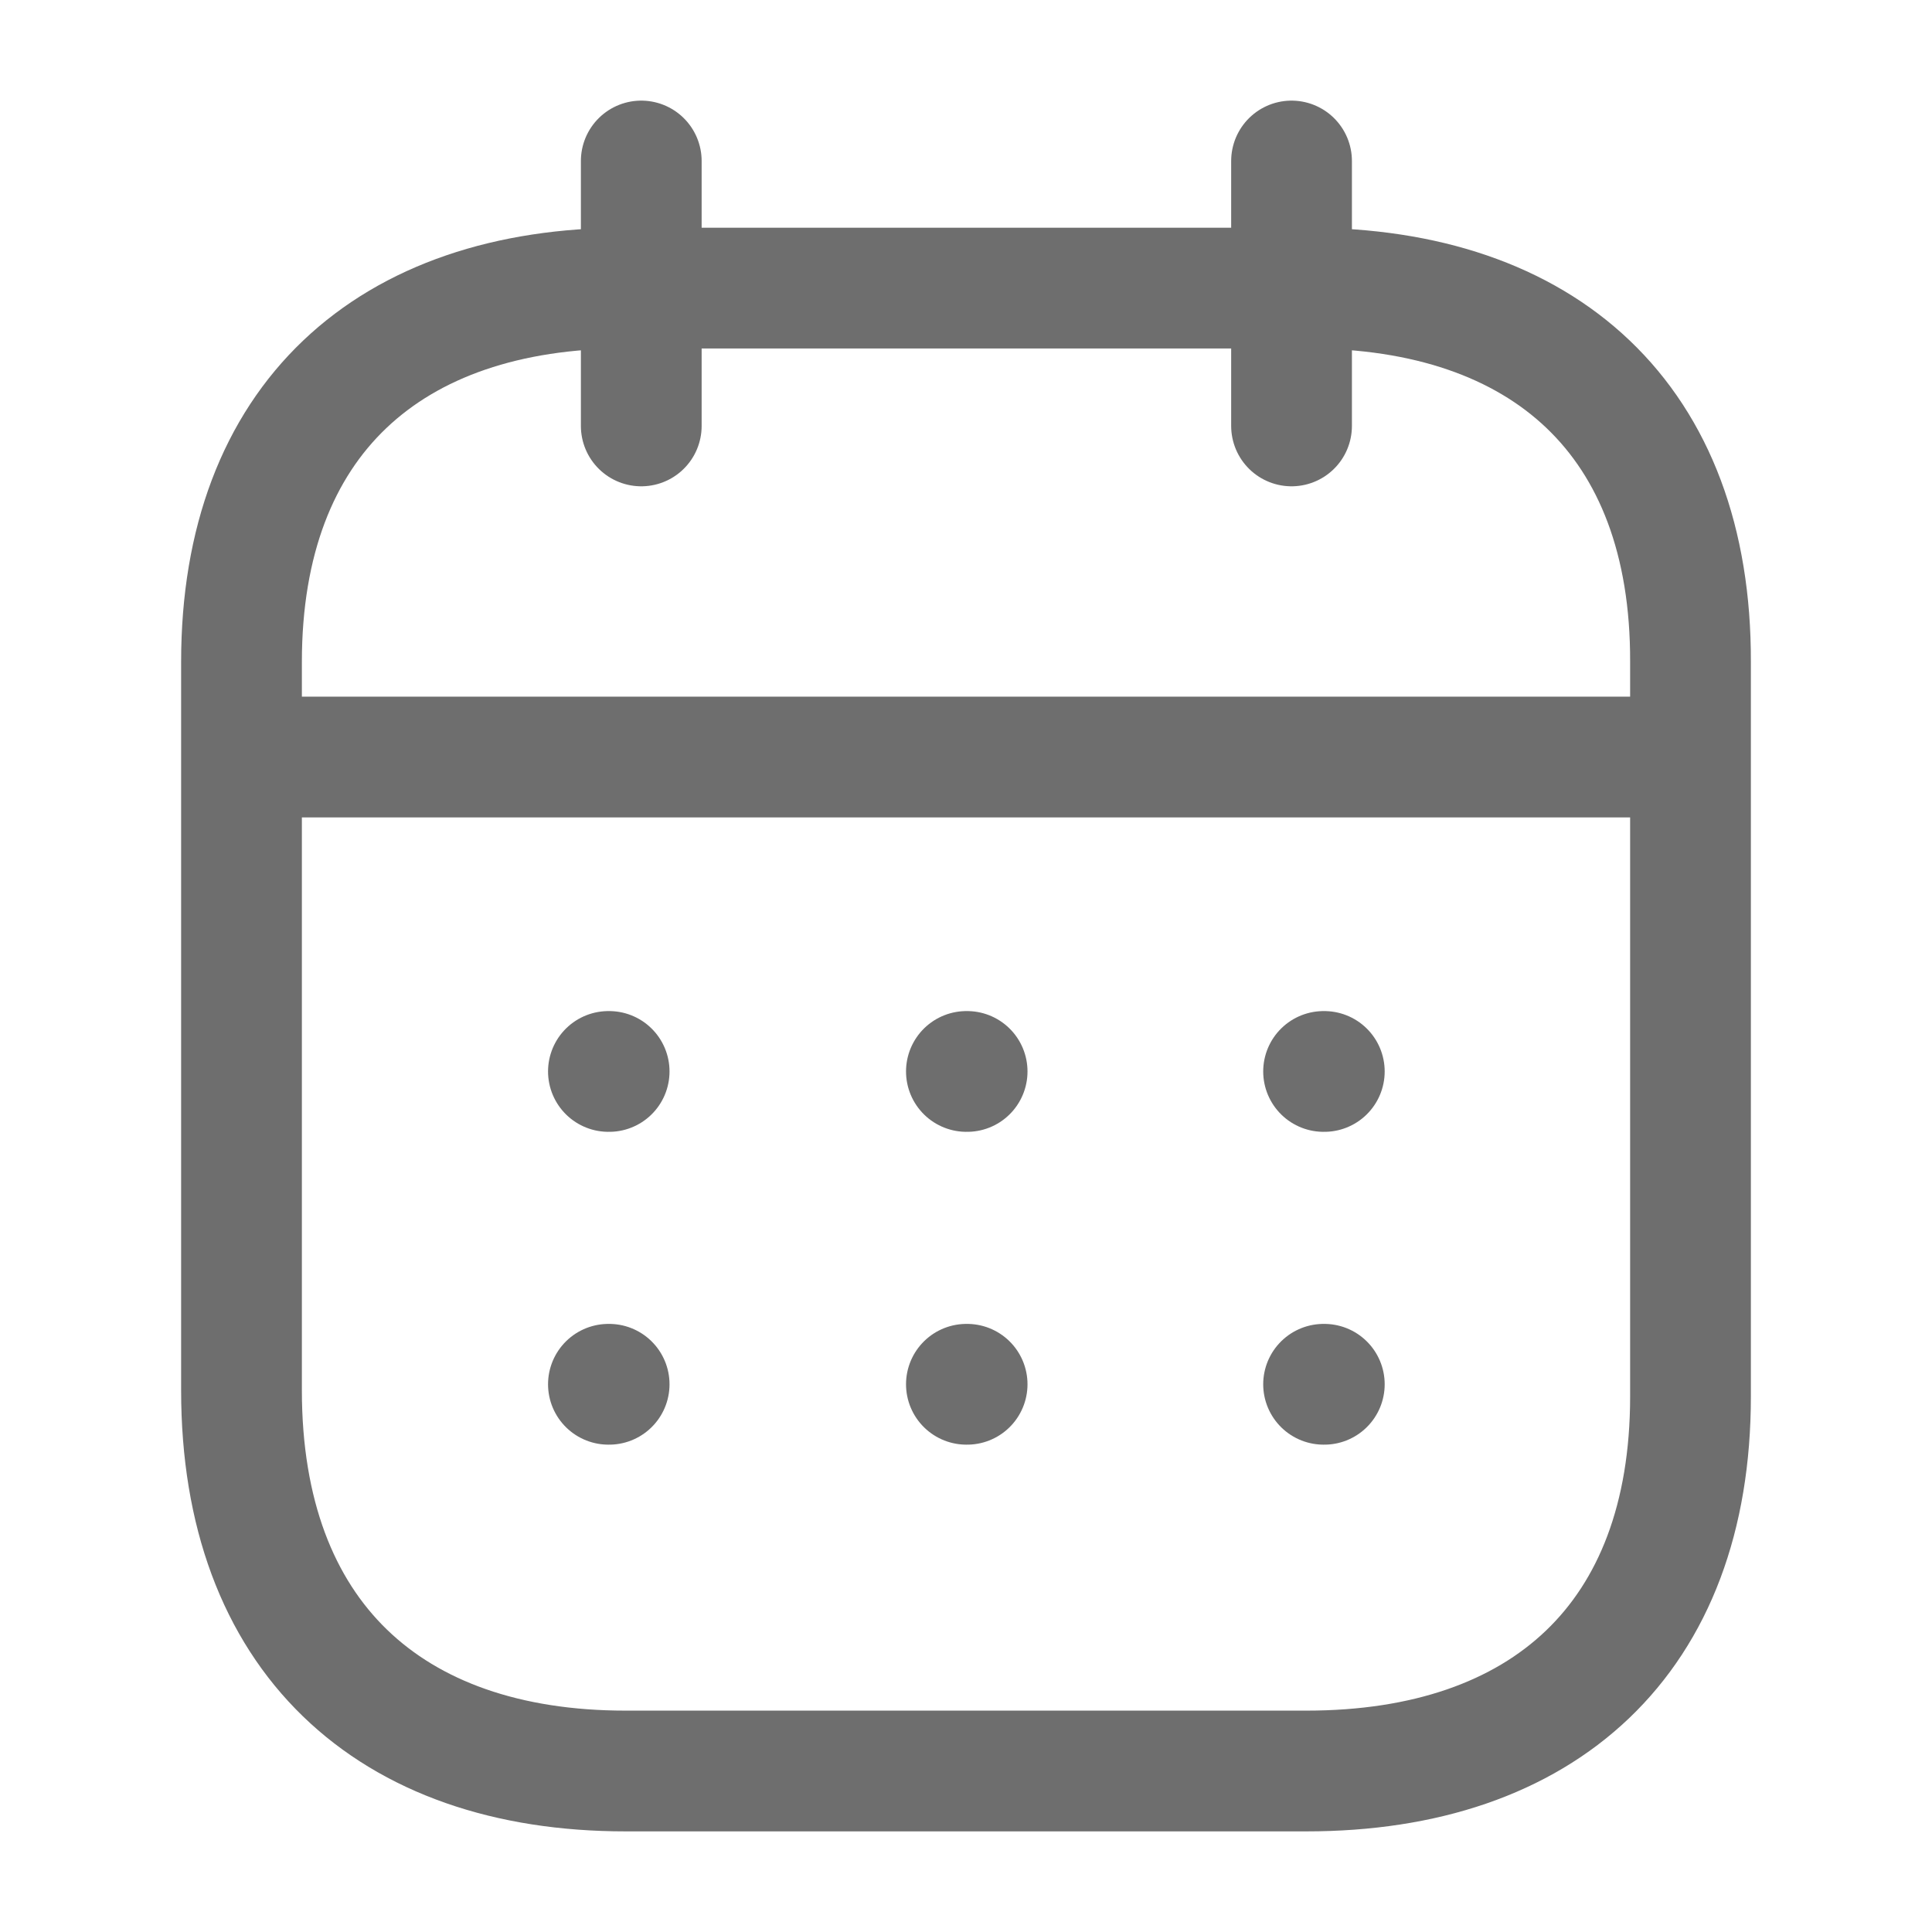 <svg width="24" height="24" viewBox="0 0 24 24" fill="none" xmlns="http://www.w3.org/2000/svg">
<path d="M3.093 9.404H20.917" stroke="#6E6E6E" stroke-width="1.5" stroke-linecap="round" stroke-linejoin="round"/>
<path d="M16.442 13.31H16.451" stroke="#6E6E6E" stroke-width="1.5" stroke-linecap="round" stroke-linejoin="round"/>
<path d="M12.005 13.31H12.014" stroke="#6E6E6E" stroke-width="1.5" stroke-linecap="round" stroke-linejoin="round"/>
<path d="M7.558 13.31H7.567" stroke="#6E6E6E" stroke-width="1.5" stroke-linecap="round" stroke-linejoin="round"/>
<path d="M16.442 17.196H16.451" stroke="#6E6E6E" stroke-width="1.5" stroke-linecap="round" stroke-linejoin="round"/>
<path d="M12.005 17.196H12.014" stroke="#6E6E6E" stroke-width="1.5" stroke-linecap="round" stroke-linejoin="round"/>
<path d="M7.558 17.196H7.567" stroke="#6E6E6E" stroke-width="1.5" stroke-linecap="round" stroke-linejoin="round"/>
<path d="M16.044 2V5.291" stroke="#6E6E6E" stroke-width="1.5" stroke-linecap="round" stroke-linejoin="round"/>
<path d="M7.966 2V5.291" stroke="#6E6E6E" stroke-width="1.5" stroke-linecap="round" stroke-linejoin="round"/>
<path fill-rule="evenodd" clip-rule="evenodd" d="M16.238 3.579H7.771C4.834 3.579 3 5.215 3 8.222V17.272C3 20.326 4.834 22 7.771 22H16.229C19.175 22 21 20.355 21 17.348V8.222C21.009 5.215 19.184 3.579 16.238 3.579Z" stroke="#6E6E6E" stroke-width="1.5" stroke-linecap="round" stroke-linejoin="round"/>
</svg>
